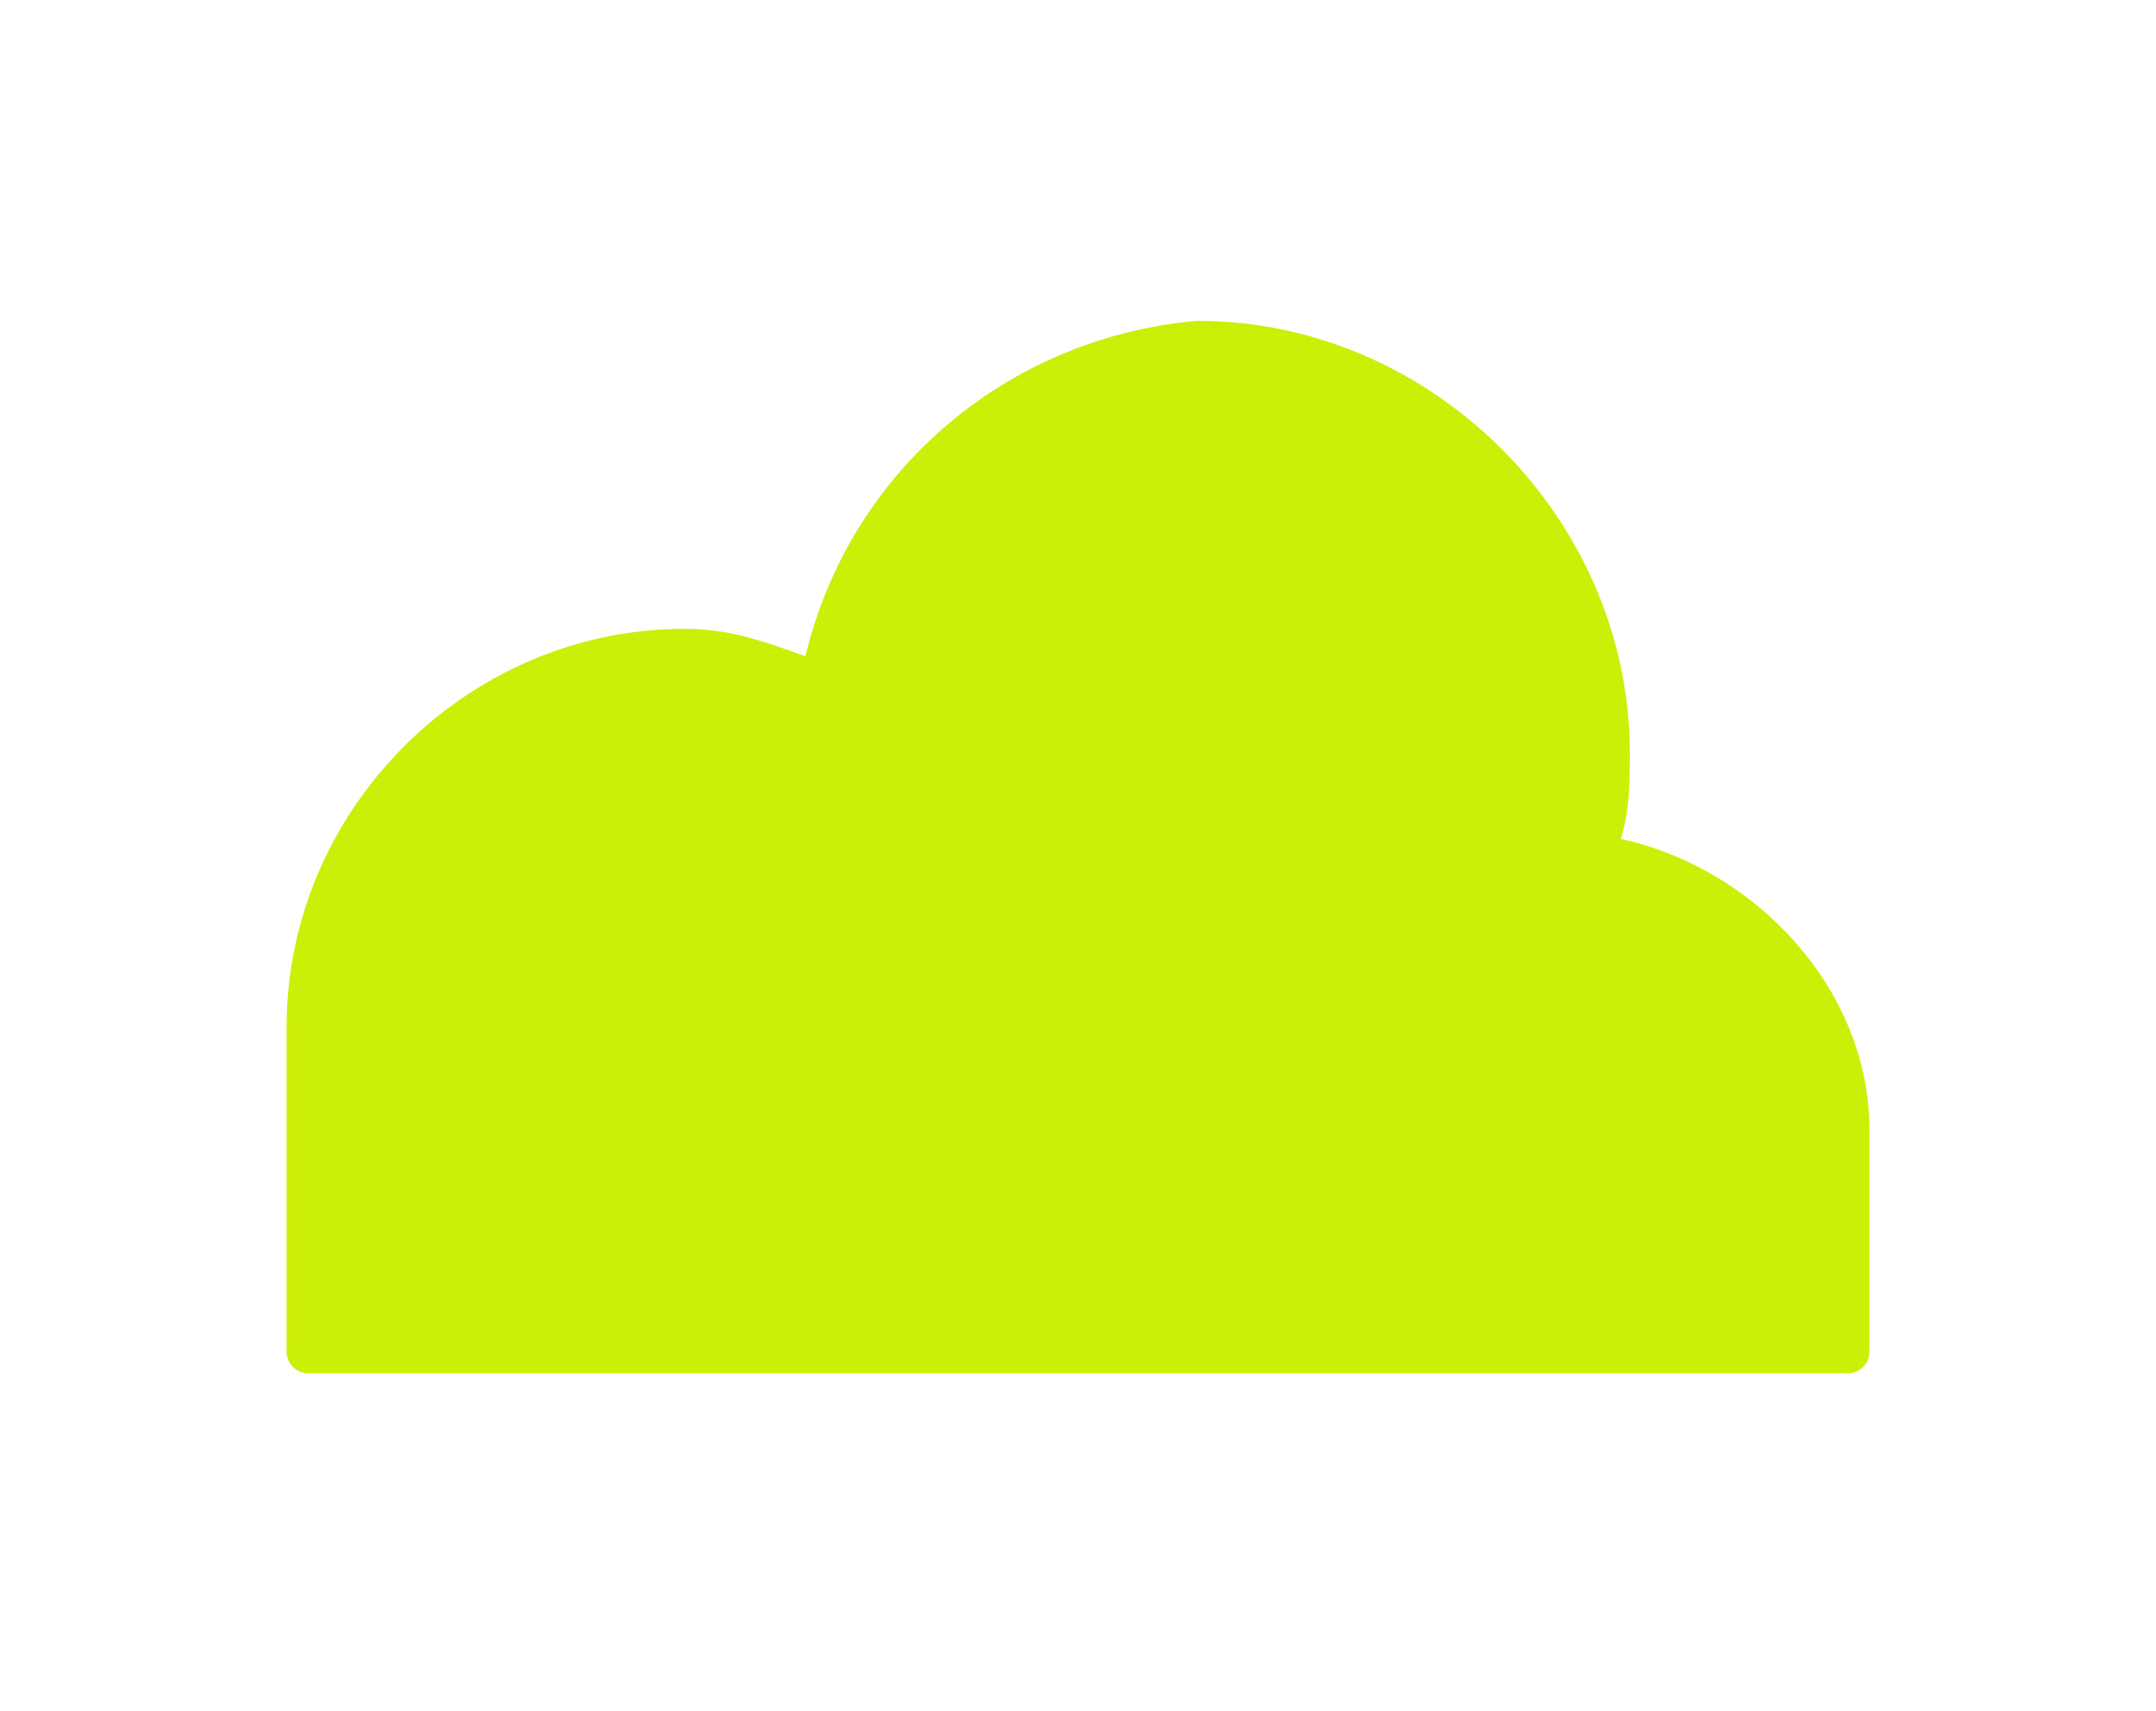 <?xml version="1.0" encoding="utf-8"?>
<!-- Generator: Adobe Illustrator 27.9.0, SVG Export Plug-In . SVG Version: 6.00 Build 0)  -->
<svg version="1.1" id="Layer_1" xmlns="http://www.w3.org/2000/svg" xmlns:xlink="http://www.w3.org/1999/xlink" x="0px" y="0px"
	 viewBox="0 0 12.6 10" style="enable-background:new 0 0 12.6 10;" xml:space="preserve">
<style type="text/css">
	.st0{fill:none;stroke:#000000;stroke-linejoin:round;stroke-miterlimit:10;}
	.st1{fill:none;stroke:#000000;stroke-miterlimit:10;}
	.st2{fill:none;stroke:#000000;stroke-width:0.5;stroke-linecap:round;stroke-linejoin:round;stroke-miterlimit:10;}
	.st3{fill:none;stroke:#000000;stroke-width:0.75;stroke-linecap:round;stroke-linejoin:round;stroke-miterlimit:10;}
	.st4{fill:#CCEF07;}
	.st5{fill:#CCEF07;stroke:#CCEF07;stroke-width:0.25;stroke-linejoin:round;stroke-miterlimit:10;}
</style>
<polygon class="st0" points="20.1,9 15,5 20.1,1 25.1,5 "/>
<line class="st1" x1="22.6" y1="3" x2="17.6" y2="7"/>
<line class="st1" x1="17.6" y1="3" x2="22.6" y2="7"/>
<path class="st2" d="M10.8,12.1v3.4c0,0.7-2,1.2-4.5,1.2s-4.5-0.5-4.5-1.2v-3.4c0,0.7,2,1.2,4.5,1.2S10.8,12.8,10.8,12.1z"/>
<ellipse class="st2" cx="6.3" cy="12.1" rx="4.5" ry="1.2"/>
<rect x="-12.8" y="2.1" class="st3" width="9" height="5.7"/>
<ellipse class="st3" cx="-8.3" cy="3.3" rx="4.5" ry="1.2"/>
<ellipse class="st3" cx="-8.3" cy="6.7" rx="4.5" ry="1.2"/>
<ellipse class="st4" cx="7.7" cy="-2.5" rx="1.2" ry="1.4"/>
<path class="st5" d="M10.8,6.6c0-0.8-0.7-1.5-1.5-1.6c0.1-0.2,0.1-0.4,0.1-0.6c0-1.3-1.1-2.4-2.4-2.4C5.9,2.1,5,2.9,4.8,4
	C4.5,3.9,4.3,3.8,4,3.8c-1.2,0-2.2,1-2.2,2.2v1.9h9V6.6L10.8,6.6C10.8,6.7,10.8,6.6,10.8,6.6z"/>
</svg>
